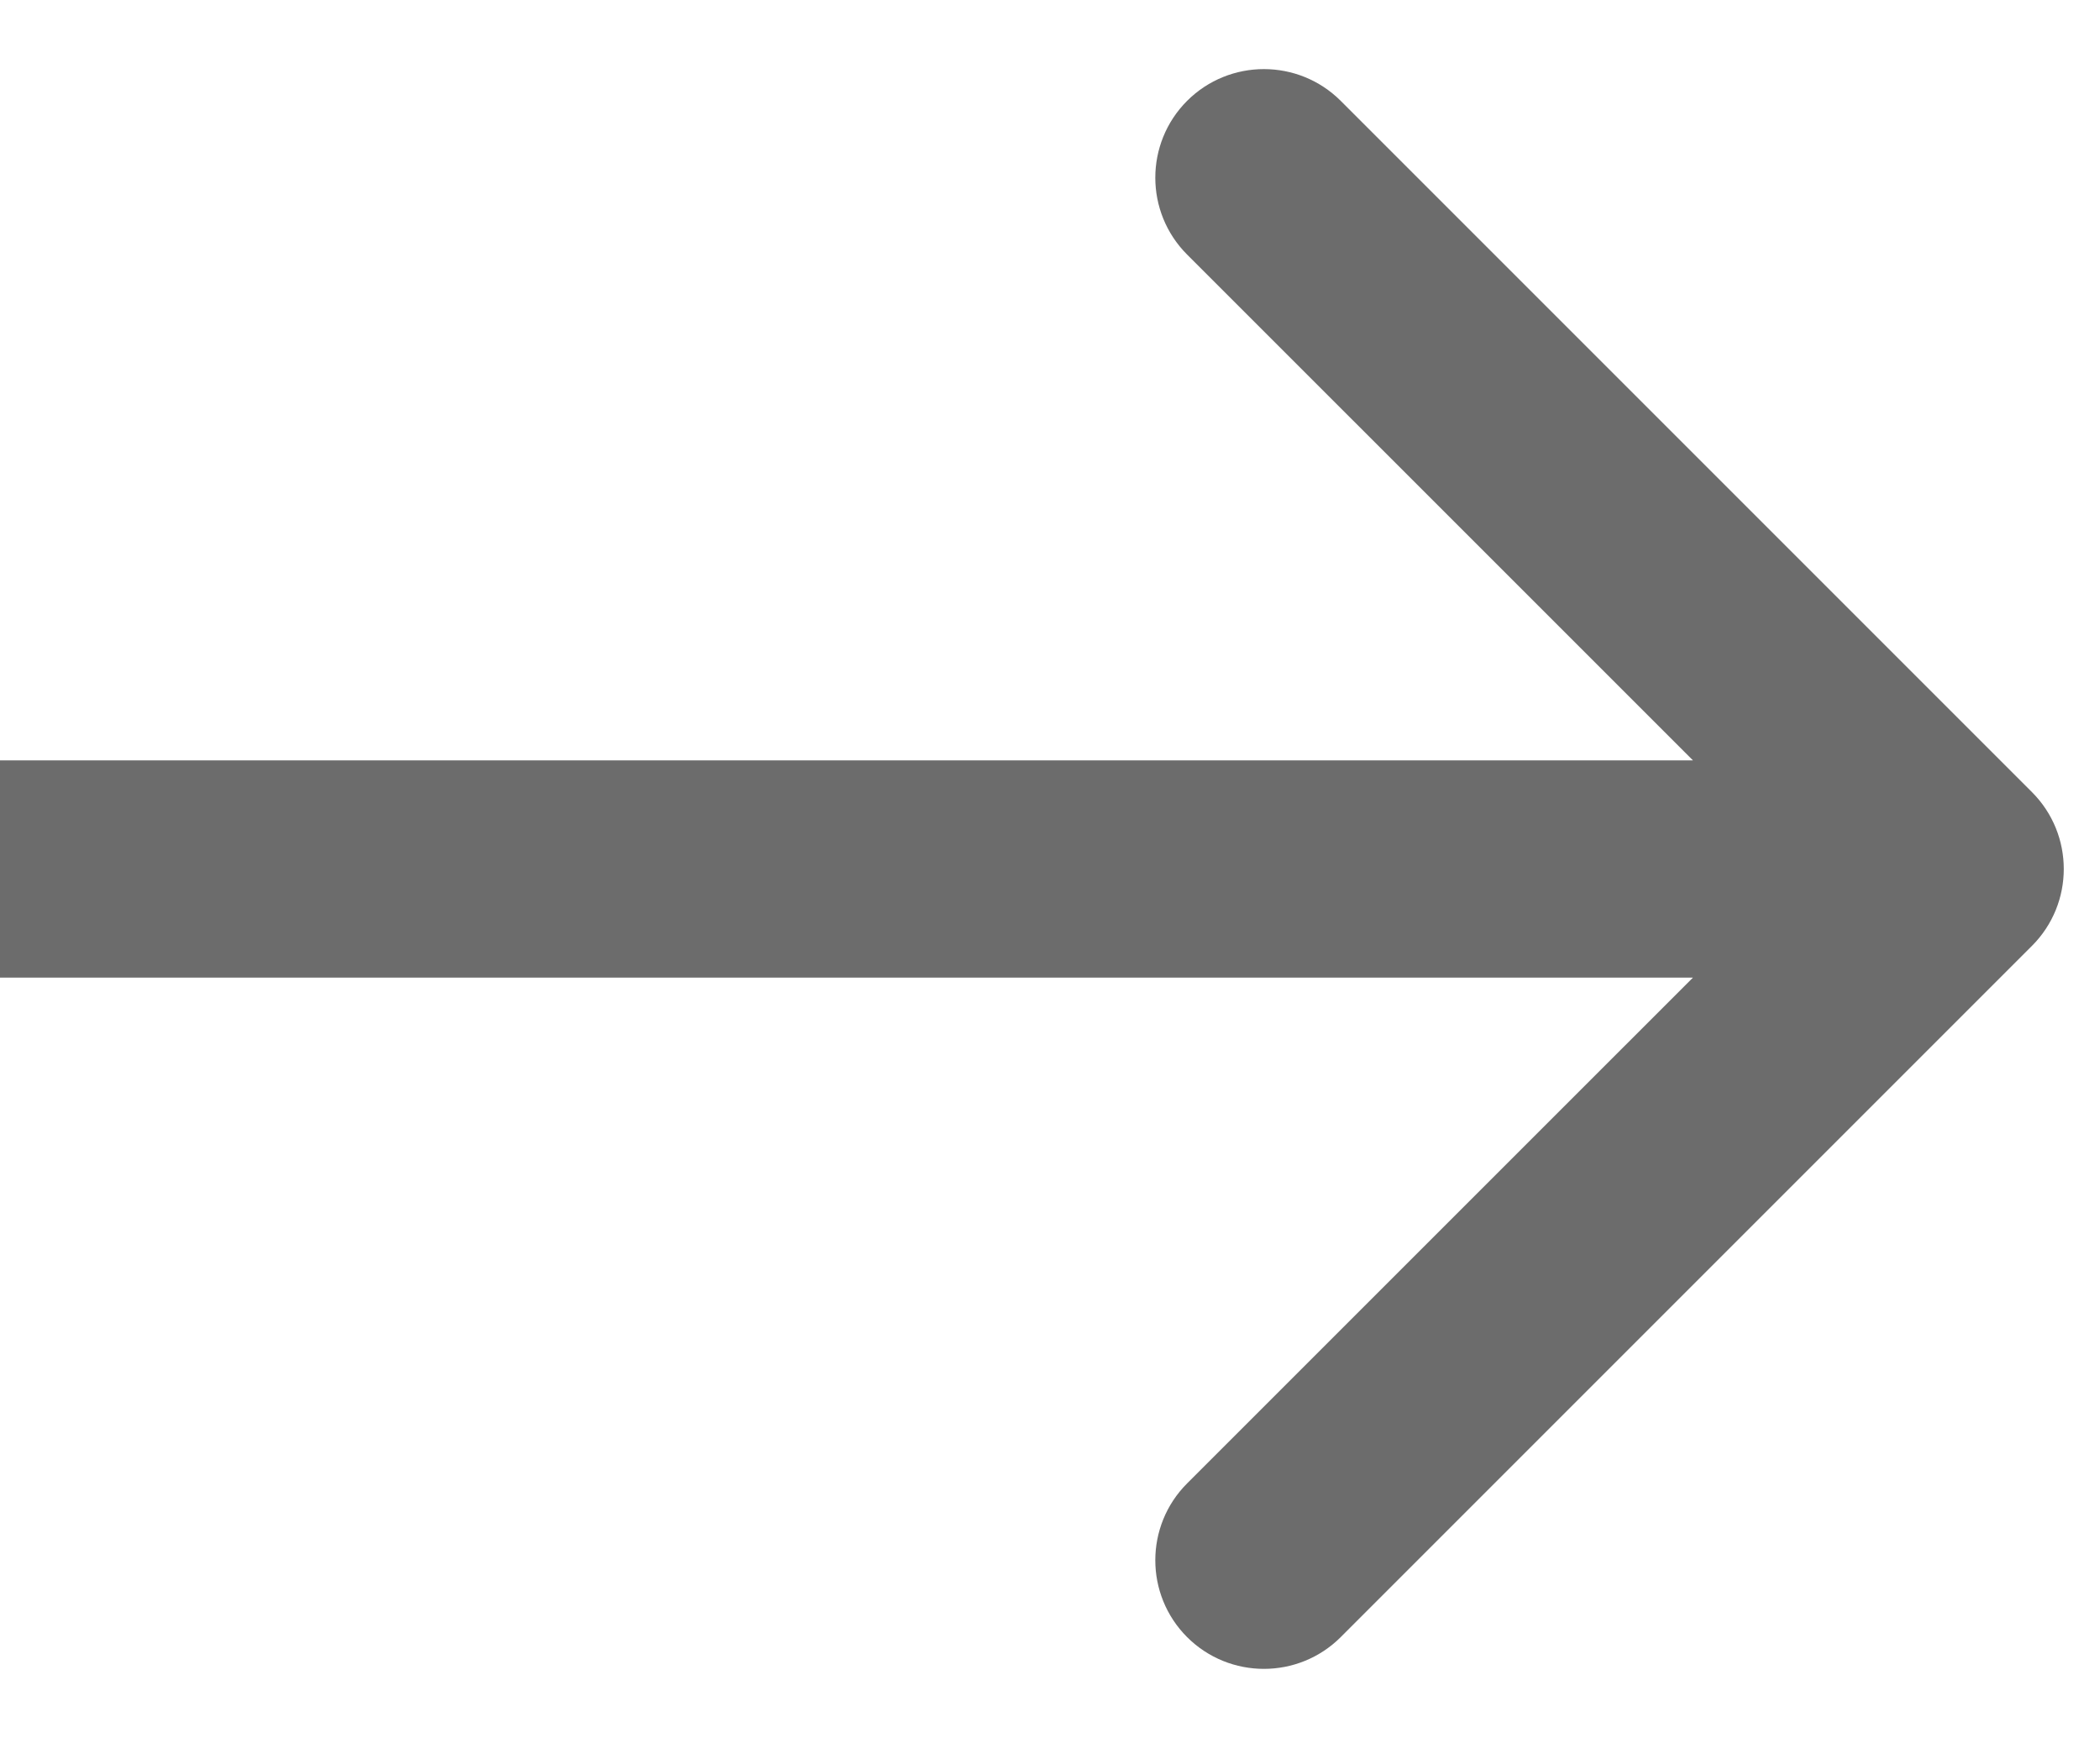 <svg width="29" height="24" viewBox="0 0 29 24" fill="none" xmlns="http://www.w3.org/2000/svg">
<path d="M28.061 13.061C28.646 12.475 28.646 11.525 28.061 10.939L18.515 1.393C17.929 0.808 16.979 0.808 16.393 1.393C15.808 1.979 15.808 2.929 16.393 3.515L24.879 12L16.393 20.485C15.808 21.071 15.808 22.021 16.393 22.607C16.979 23.192 17.929 23.192 18.515 22.607L28.061 13.061ZM0 13.5H27V10.5H0V13.5Z" fill="#6C6C6C"/>
</svg>
